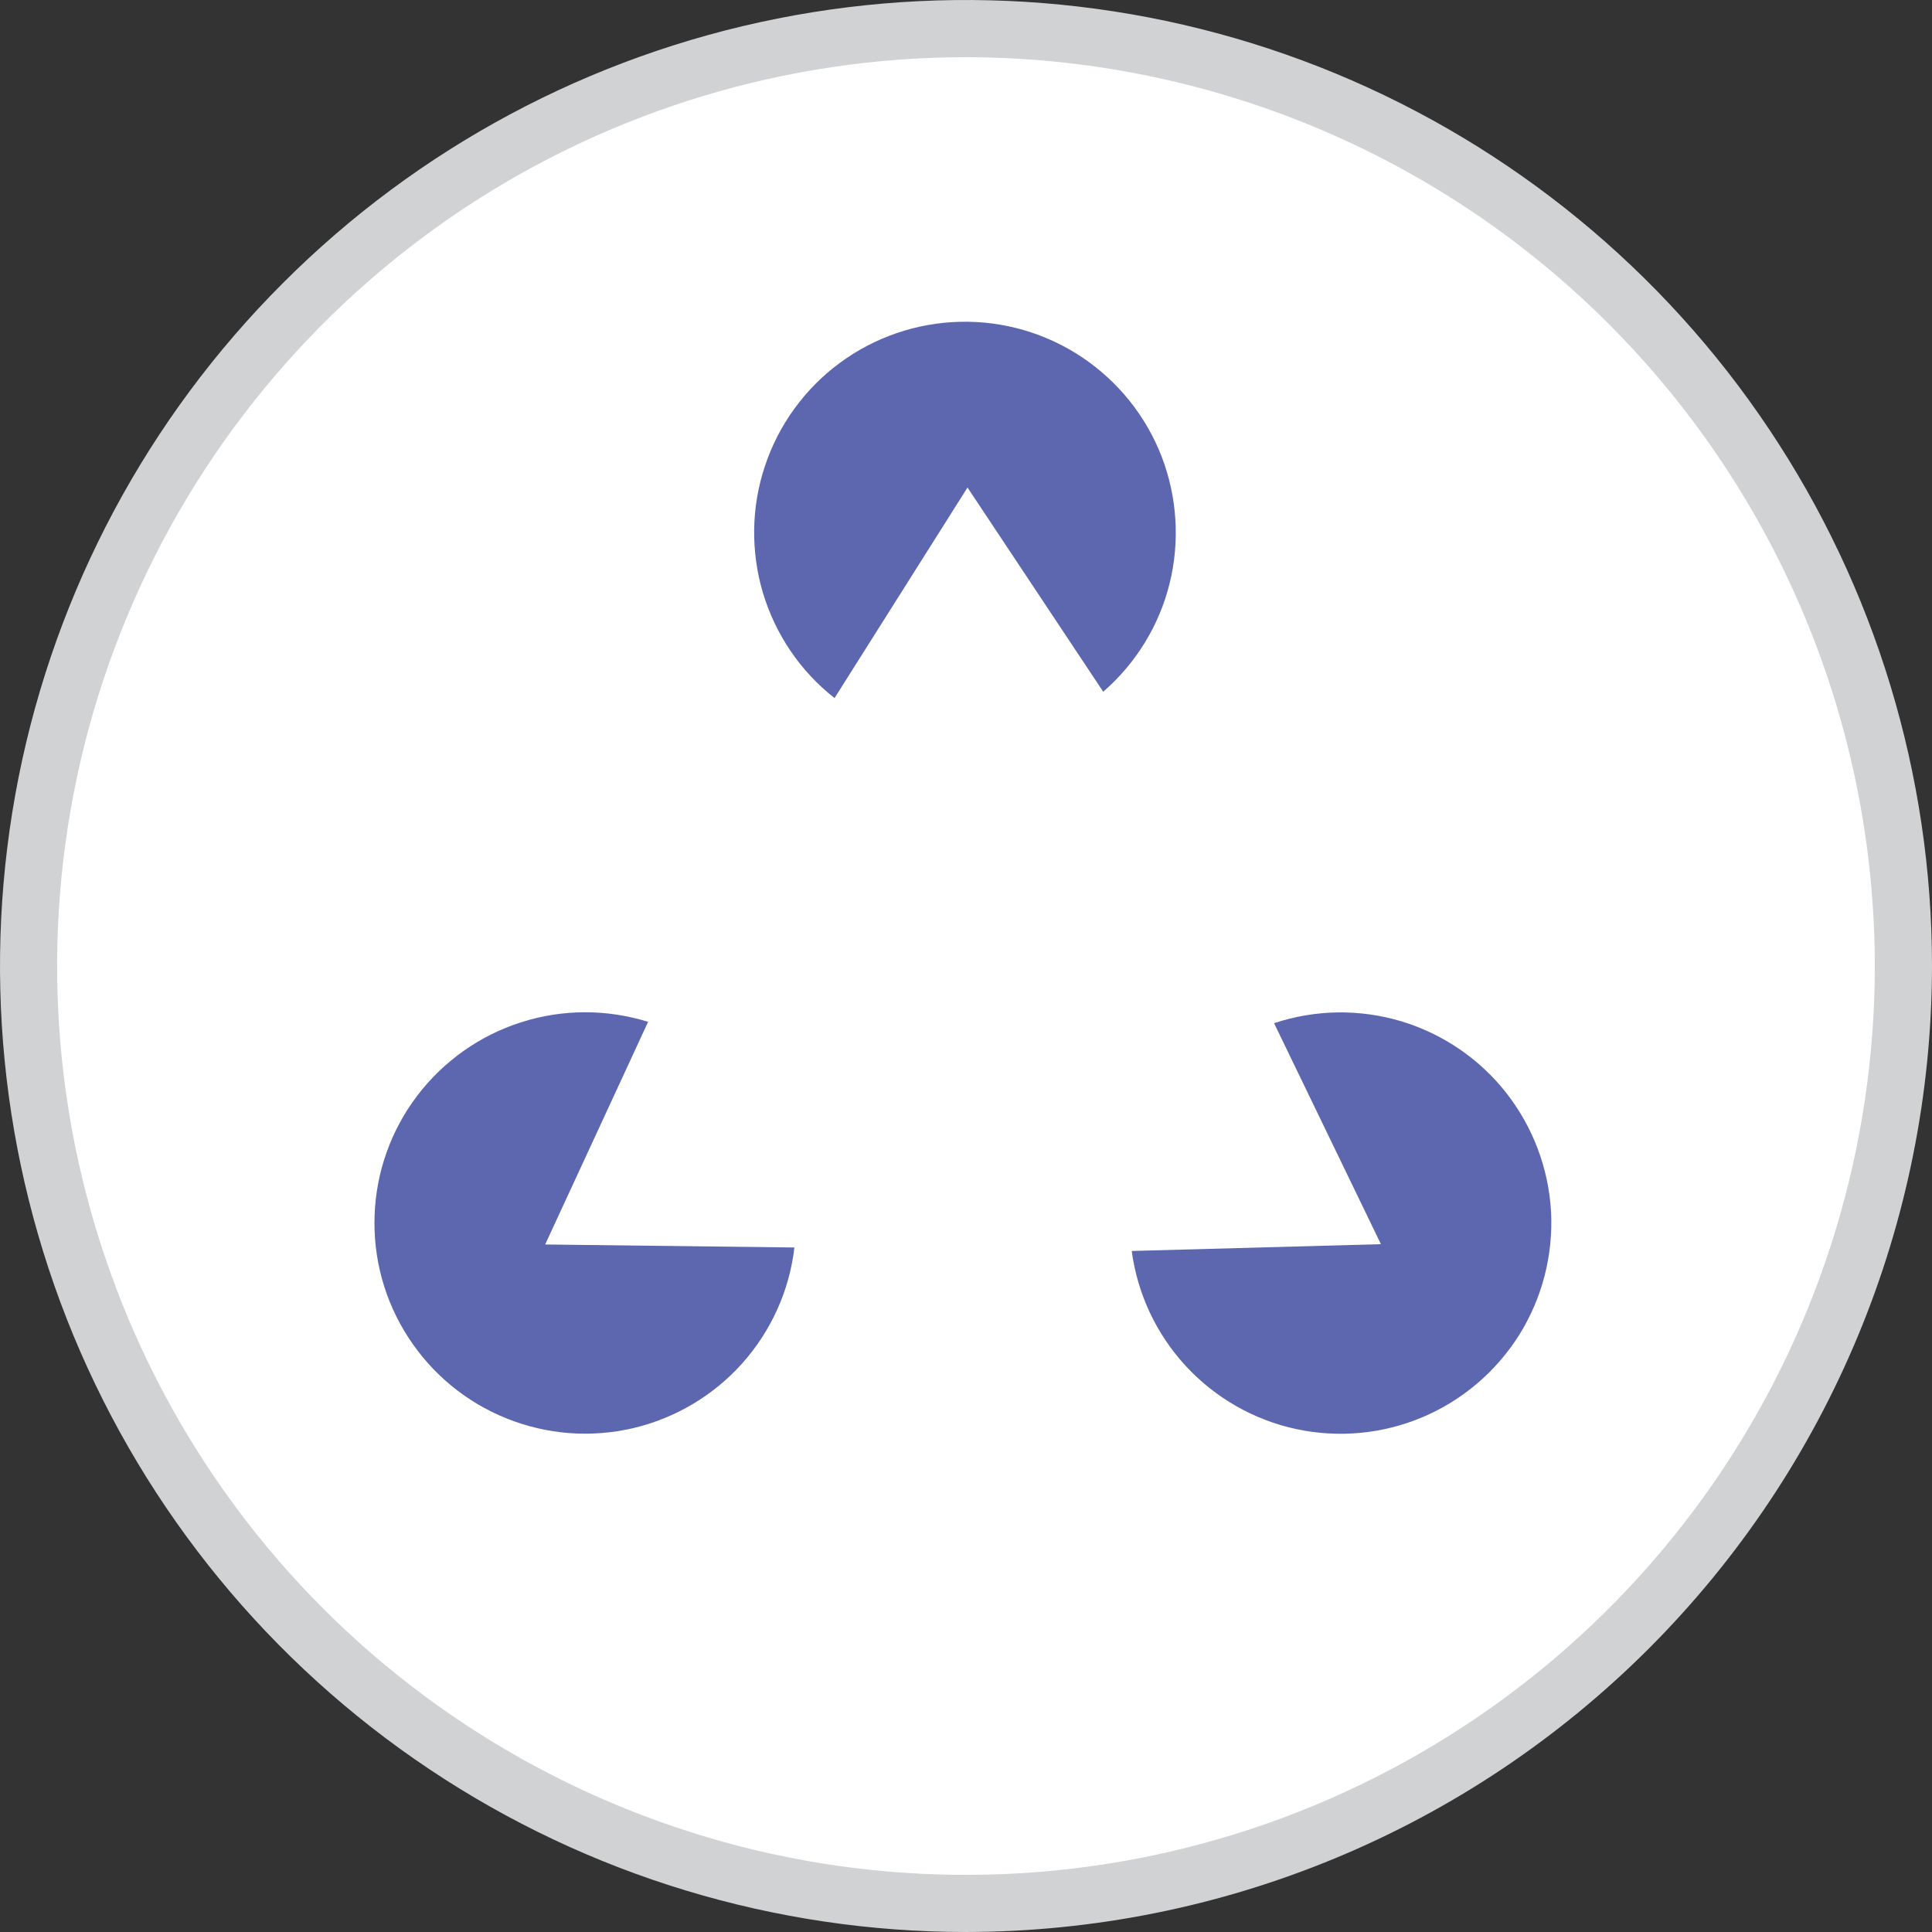 <?xml version="1.0" encoding="UTF-8"?>
<svg xmlns="http://www.w3.org/2000/svg" xmlns:xlink="http://www.w3.org/1999/xlink" width="50px" height="50px" viewBox="0 0 50 50" version="1.1">
<rect x="0" y="0" width="50" height="50" fill="#333333" stroke="none"/>
<g id="surface1">
<path style="fill-rule:nonzero;fill:rgb(100%,100%,100%);fill-opacity:1;stroke-width:1;stroke-linecap:butt;stroke-linejoin:miter;stroke:rgb(81.569%,82.353%,82.745%);stroke-opacity:1;stroke-miterlimit:4;" d="M 25 49.266 C 38.402 49.266 49.266 38.402 49.266 25 C 49.266 11.598 38.402 0.734 25 0.734 C 11.598 0.734 0.734 11.598 0.734 25 C 0.734 38.402 11.598 49.266 25 49.266 Z M 25 49.266 "/>
<path style=" stroke:none;fill-rule:nonzero;fill:rgb(81.569%,82.353%,82.745%);fill-opacity:1;" d="M 25 50 C 20.055 50 15.223 48.535 11.109 45.785 C 7 43.039 3.797 39.137 1.902 34.566 C 0.012 30 -0.484 24.973 0.48 20.121 C 1.445 15.273 3.824 10.82 7.324 7.324 C 10.82 3.824 15.273 1.445 20.121 0.48 C 24.973 -0.484 30 0.012 34.566 1.902 C 39.137 3.797 43.039 7 45.785 11.109 C 48.535 15.223 50 20.055 50 25 C 49.992 31.629 47.355 37.98 42.668 42.668 C 37.98 47.355 31.629 49.992 25 50 Z M 25 1.48 C 20.348 1.48 15.801 2.859 11.934 5.441 C 8.066 8.027 5.051 11.703 3.27 16 C 1.488 20.297 1.023 25.027 1.93 29.59 C 2.84 34.152 5.078 38.344 8.367 41.633 C 11.656 44.922 15.848 47.16 20.41 48.07 C 24.973 48.977 29.703 48.512 34 46.73 C 38.297 44.949 41.973 41.934 44.559 38.066 C 47.141 34.199 48.52 29.652 48.52 25 C 48.516 18.766 46.035 12.785 41.625 8.375 C 37.215 3.965 31.234 1.488 25 1.48 Z M 25 1.48 "/>
<path style=" stroke:none;fill-rule:nonzero;fill:rgb(36.078%,40.392%,69.02%);fill-opacity:1;" d="M 21.598 18.066 L 25.039 12.617 L 28.551 17.902 C 29.398 17.168 30 16.188 30.27 15.098 C 30.539 14.008 30.465 12.859 30.062 11.812 C 29.656 10.766 28.938 9.871 28.004 9.246 C 27.07 8.621 25.965 8.301 24.844 8.328 C 23.723 8.355 22.633 8.727 21.73 9.395 C 20.828 10.062 20.152 10.992 19.797 12.059 C 19.441 13.121 19.426 14.273 19.746 15.348 C 20.07 16.422 20.715 17.375 21.598 18.066 Z M 21.598 18.066 "/>
<path style=" stroke:none;fill-rule:nonzero;fill:rgb(36.078%,40.392%,69.02%);fill-opacity:1;" d="M 20.559 32.285 L 14.109 32.207 L 16.773 26.445 C 15.703 26.113 14.555 26.113 13.484 26.457 C 12.418 26.797 11.48 27.461 10.801 28.352 C 10.121 29.246 9.734 30.328 9.695 31.449 C 9.652 32.57 9.957 33.676 10.57 34.617 C 11.18 35.559 12.066 36.289 13.105 36.707 C 14.148 37.129 15.293 37.215 16.383 36.961 C 17.477 36.703 18.465 36.117 19.211 35.281 C 19.957 34.445 20.43 33.398 20.559 32.285 Z M 20.559 32.285 "/>
<path style=" stroke:none;fill-rule:nonzero;fill:rgb(36.078%,40.392%,69.02%);fill-opacity:1;" d="M 29.289 32.375 L 35.738 32.199 L 32.973 26.48 C 34.039 26.125 35.188 26.109 36.262 26.43 C 37.336 26.754 38.285 27.398 38.98 28.281 C 39.672 29.164 40.078 30.238 40.141 31.359 C 40.199 32.477 39.914 33.59 39.32 34.543 C 38.723 35.492 37.852 36.238 36.816 36.676 C 35.785 37.113 34.641 37.219 33.543 36.984 C 32.445 36.746 31.449 36.176 30.688 35.352 C 29.926 34.527 29.438 33.488 29.289 32.375 Z M 29.289 32.375 "/>
</g>
</svg>
